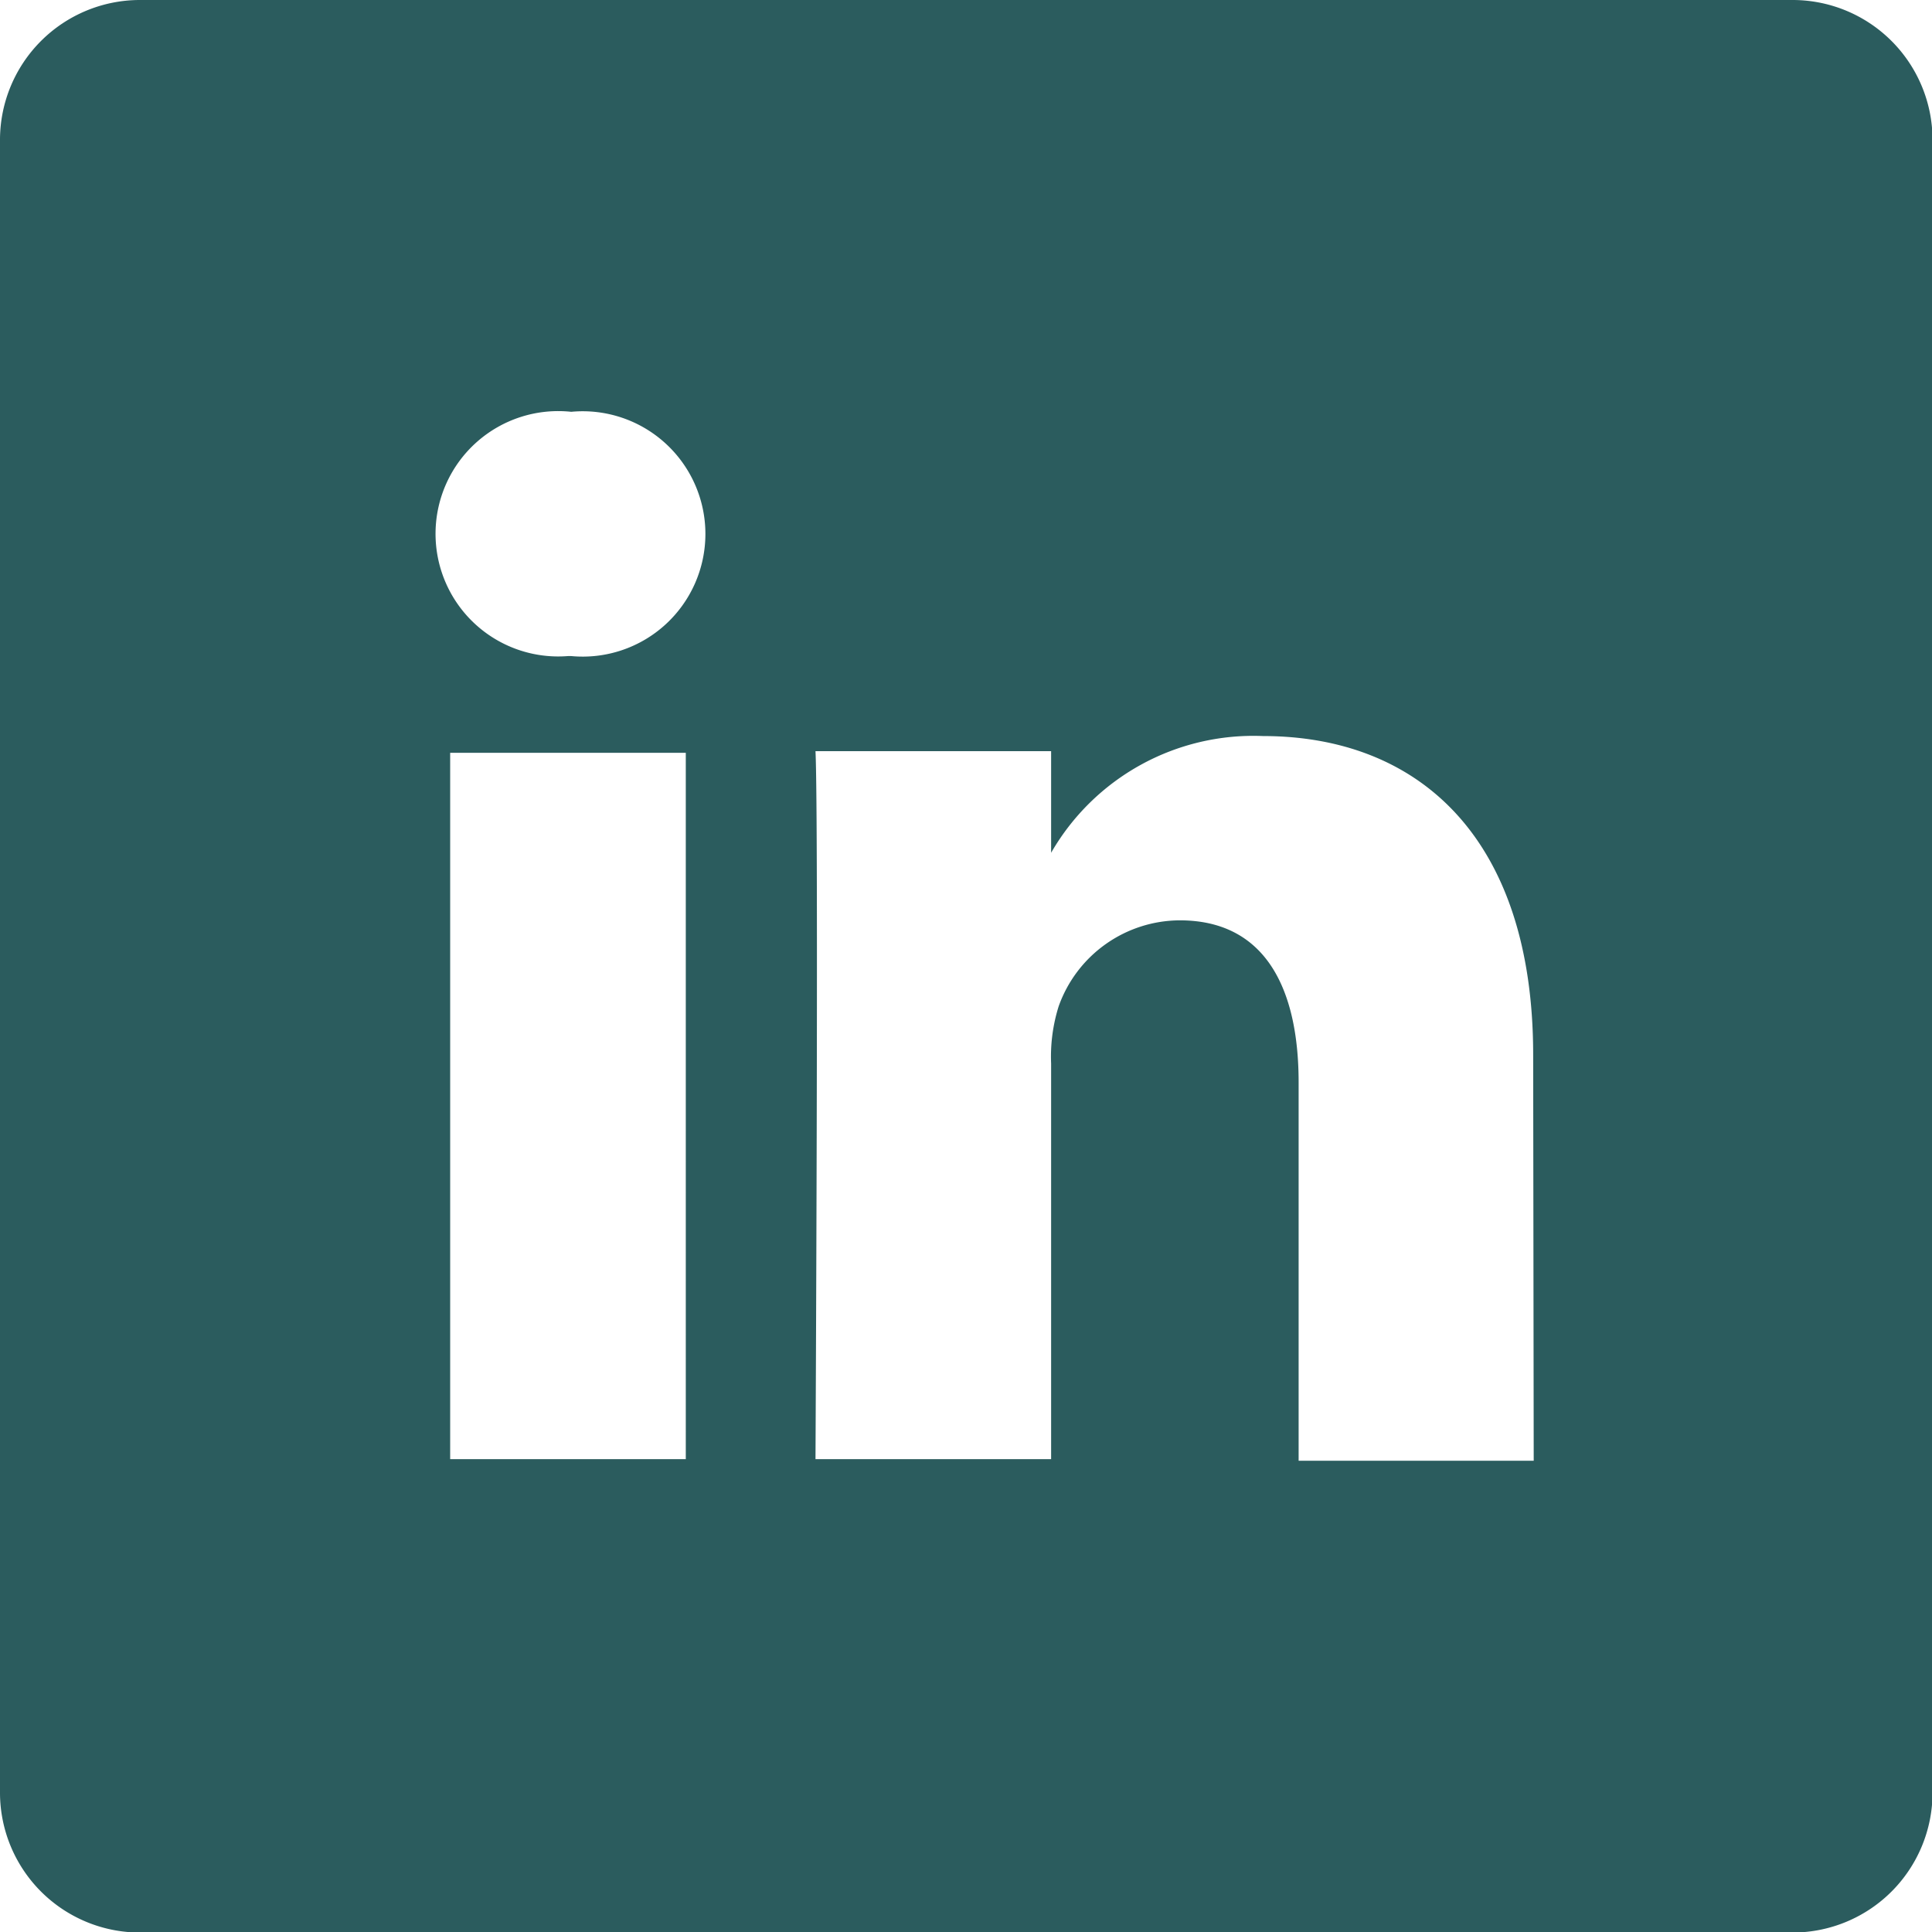<svg xmlns="http://www.w3.org/2000/svg" width="35.75" height="35.75" viewBox="0 0 35.75 35.75"><path d="M35.3,2.12H4.7A2.59,2.59,0,0,0,2.12,4.7V35.3A2.59,2.59,0,0,0,4.7,37.88H35.3a2.59,2.59,0,0,0,2.58-2.58V4.7A2.59,2.59,0,0,0,35.3,2.12Zm-20.49,27H10.45V16.05h4.36ZM12.63,14.26h0a2.27,2.27,0,1,1,.06-4.52,2.27,2.27,0,1,1,0,4.52ZM30.5,29.15H26.15v-7c0-1.76-.63-3-2.2-3a2.39,2.39,0,0,0-2.24,1.59,3.1,3.1,0,0,0-.14,1.06v7.32H17.21s.06-11.87,0-13.1h4.36V17.9a4.32,4.32,0,0,1,3.92-2.16c2.87,0,5,1.87,5,5.9Z" transform="translate(-2.12 -2.12)" style="fill:#2b5c5e"/></svg>
